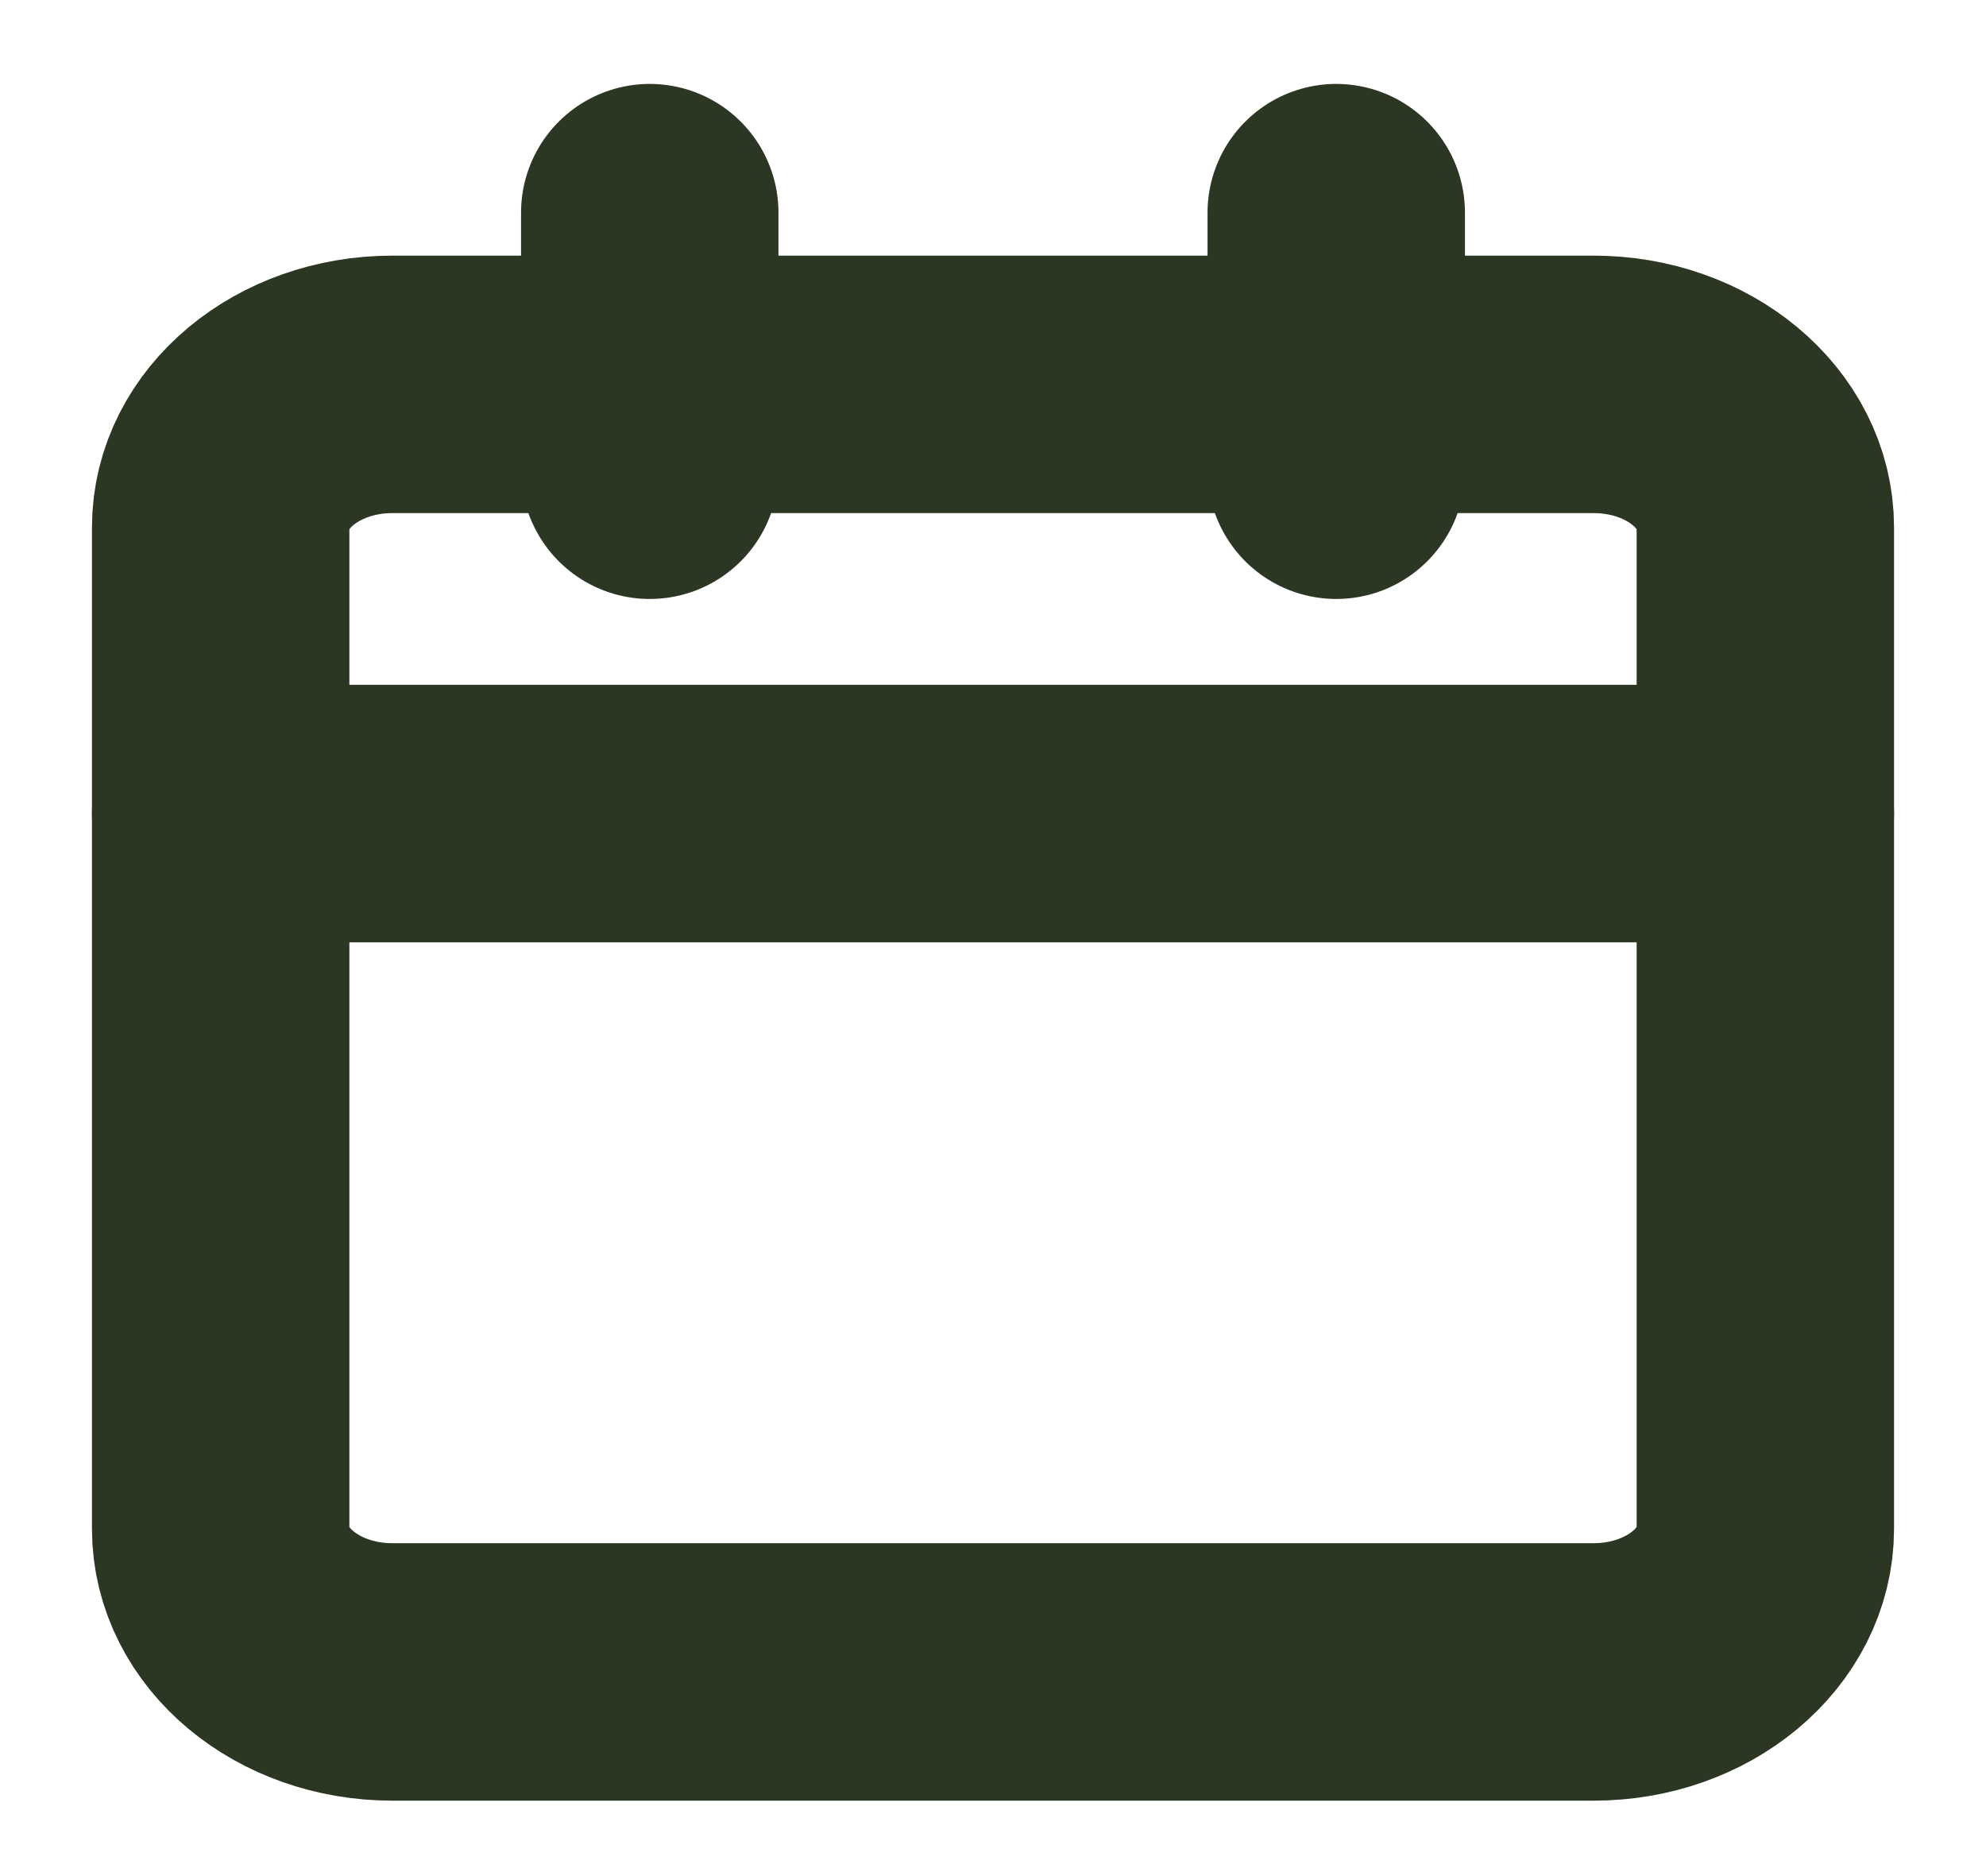 <svg width="18" height="17" viewBox="0 0 18 17" fill="none" xmlns="http://www.w3.org/2000/svg">
<path d="M14.444 3.483H3.556C2.696 3.483 2 4.063 2 4.779V13.853C2 14.569 2.696 15.15 3.556 15.15H14.444C15.304 15.15 16 14.569 16 13.853V4.779C16 4.063 15.304 3.483 14.444 3.483Z" stroke="#2B3722" stroke-width="2.333" stroke-linecap="round" stroke-linejoin="round"/>
<path d="M12.111 1.927V4.261" stroke="#2B3722" stroke-width="2.333" stroke-linecap="round" stroke-linejoin="round"/>
<path d="M5.889 1.927V4.261" stroke="#2B3722" stroke-width="2.333" stroke-linecap="round" stroke-linejoin="round"/>
<path d="M2 7.372H16" stroke="#2B3722" stroke-width="2.333" stroke-linecap="round" stroke-linejoin="round"/>
</svg>
